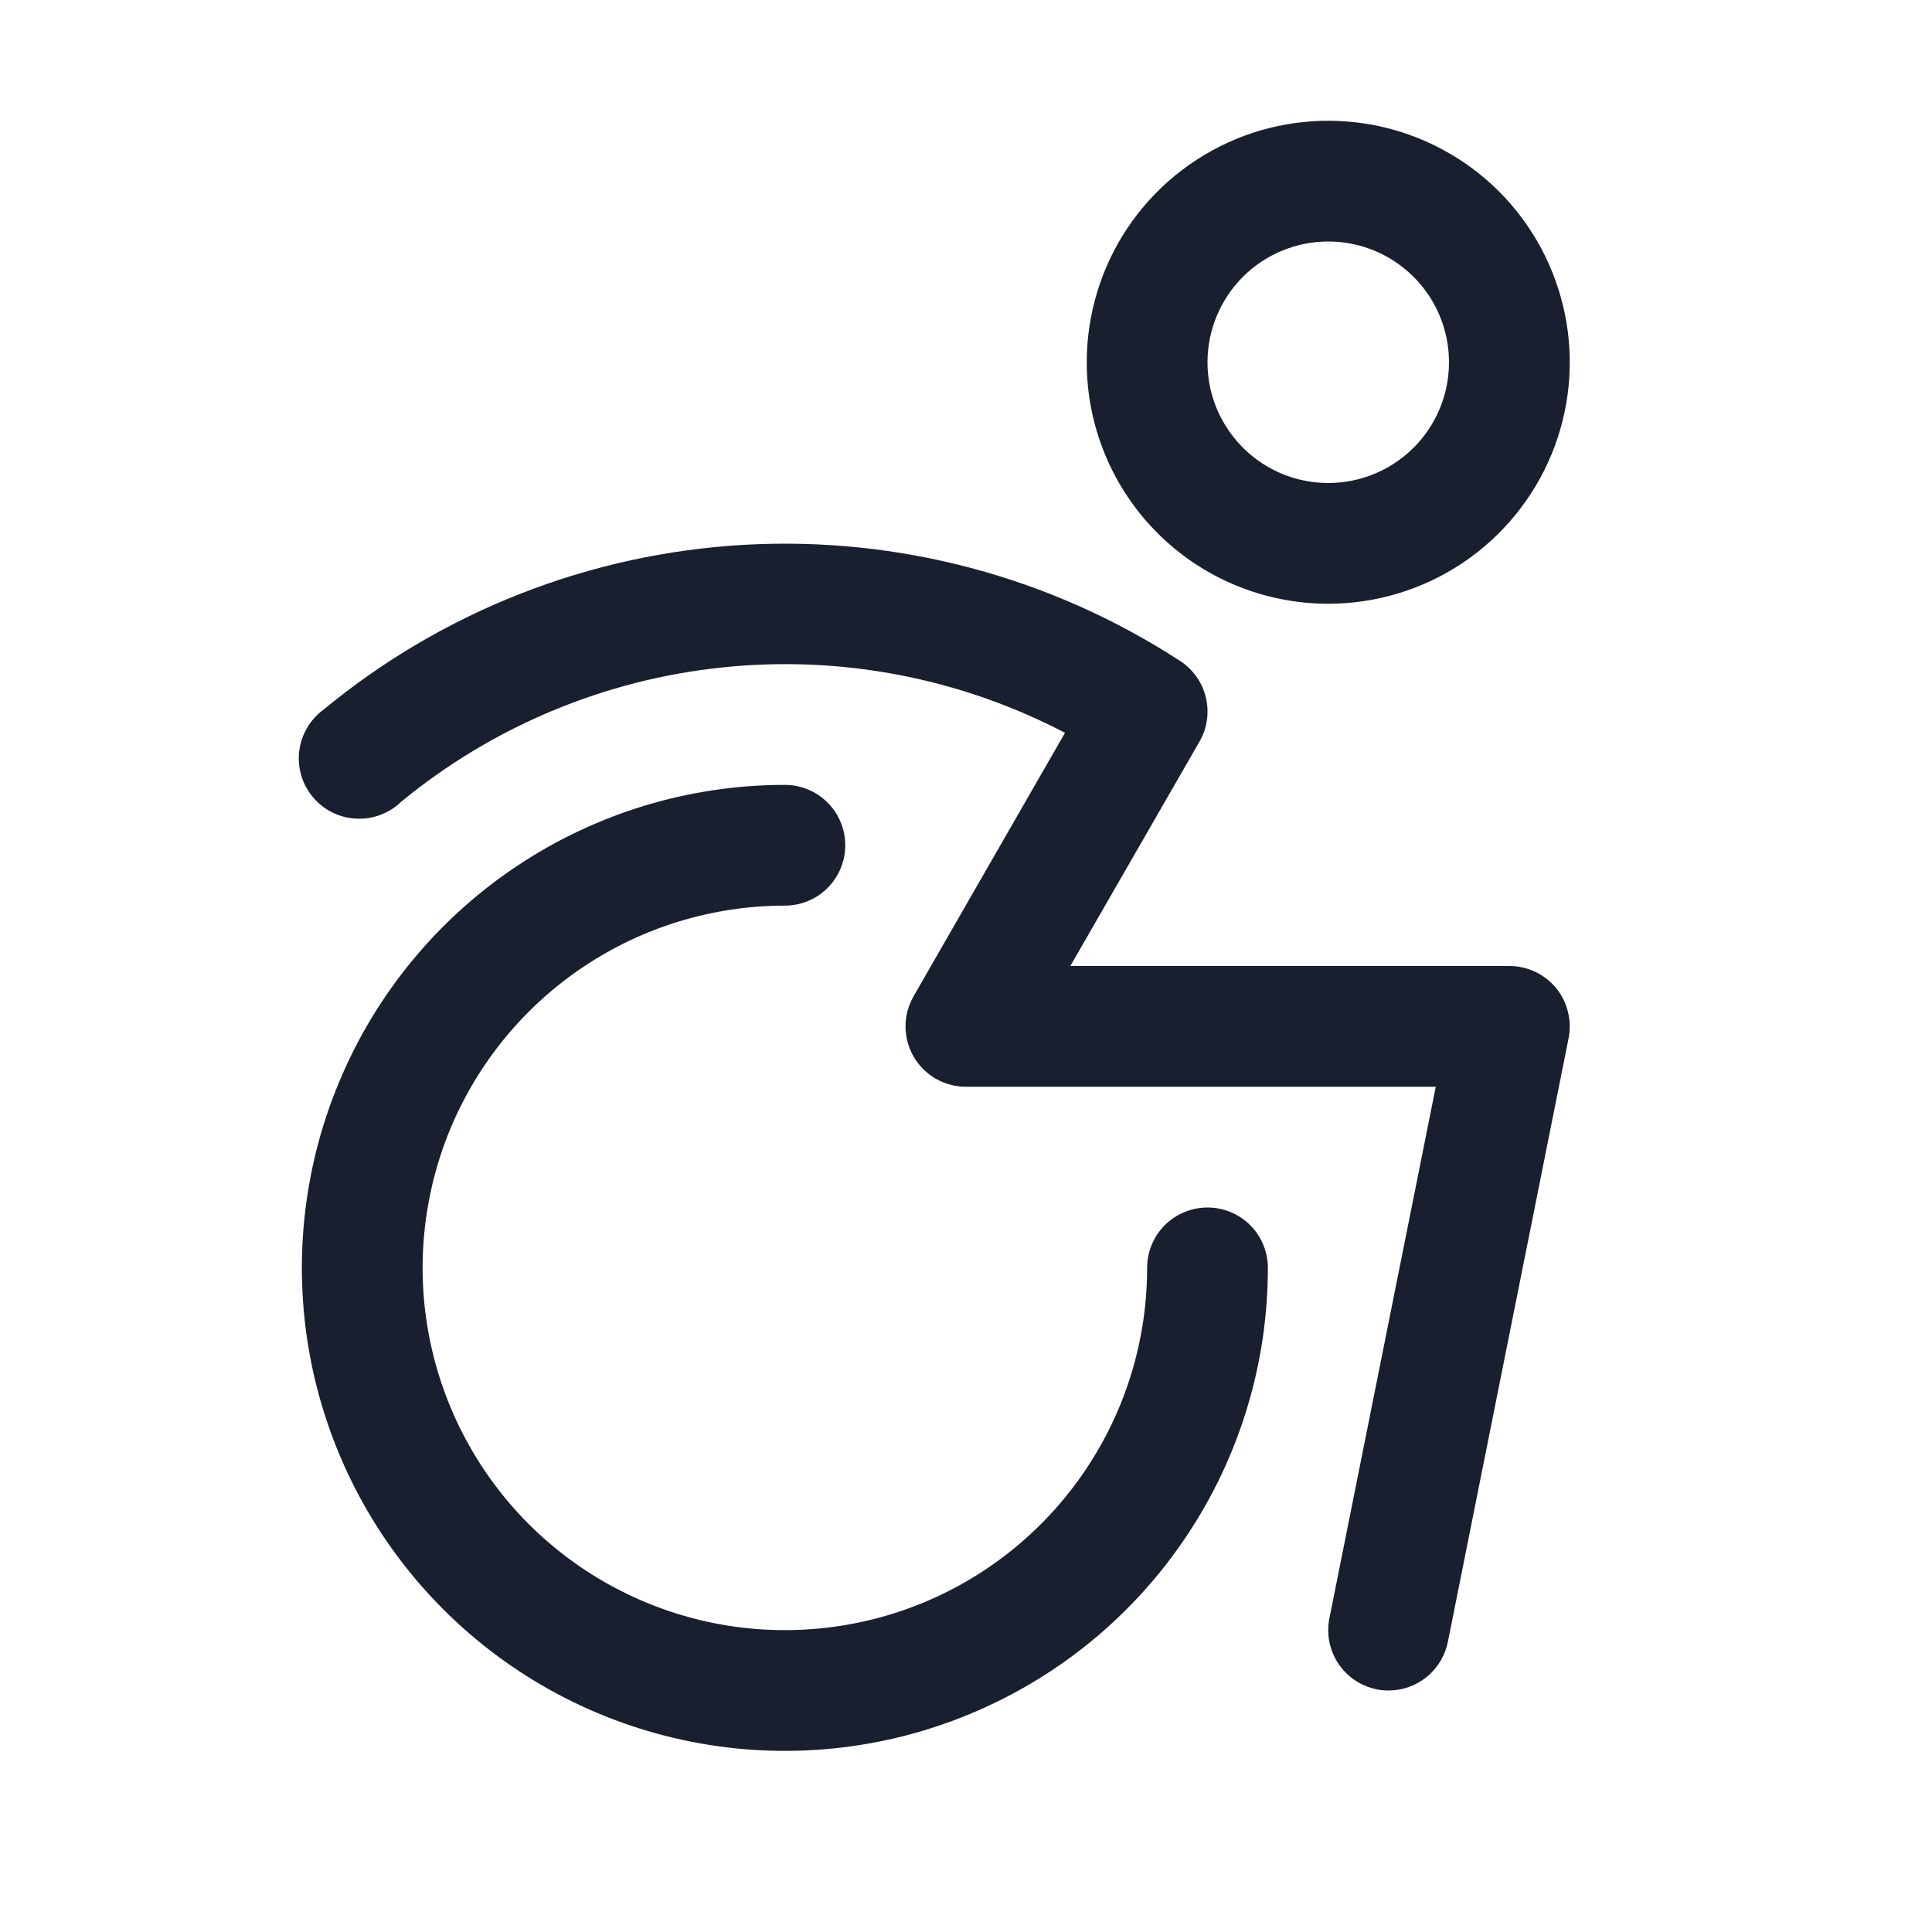 <svg width="20" height="20" viewBox="0 0 20 20" fill="none" xmlns="http://www.w3.org/2000/svg">
<path d="M13.75 6.25C14.245 6.25 14.728 6.103 15.139 5.829C15.55 5.554 15.87 5.164 16.06 4.707C16.249 4.25 16.299 3.747 16.202 3.262C16.105 2.777 15.867 2.332 15.518 1.982C15.168 1.633 14.723 1.395 14.238 1.298C13.753 1.202 13.25 1.251 12.793 1.44C12.336 1.63 11.946 1.95 11.671 2.361C11.397 2.772 11.25 3.256 11.25 3.75C11.25 4.413 11.513 5.049 11.982 5.518C12.451 5.987 13.087 6.25 13.75 6.25ZM13.75 2.5C13.997 2.5 14.239 2.573 14.444 2.711C14.65 2.848 14.81 3.043 14.905 3.272C14.999 3.5 15.024 3.751 14.976 3.994C14.928 4.236 14.809 4.459 14.634 4.634C14.459 4.809 14.236 4.928 13.994 4.976C13.751 5.024 13.5 4.999 13.272 4.905C13.043 4.81 12.848 4.65 12.711 4.444C12.573 4.239 12.5 3.997 12.5 3.75C12.5 3.418 12.632 3.101 12.866 2.866C13.101 2.632 13.418 2.5 13.75 2.5ZM13.125 13.125C13.125 14.114 12.832 15.081 12.282 15.903C11.733 16.725 10.952 17.366 10.038 17.744C9.125 18.123 8.119 18.222 7.15 18.029C6.18 17.836 5.289 17.36 4.589 16.66C3.89 15.961 3.414 15.07 3.221 14.101C3.028 13.13 3.127 12.125 3.506 11.212C3.884 10.298 4.525 9.517 5.347 8.968C6.169 8.418 7.136 8.125 8.125 8.125C8.291 8.125 8.45 8.191 8.567 8.308C8.684 8.425 8.75 8.584 8.75 8.75C8.75 8.916 8.684 9.075 8.567 9.192C8.45 9.309 8.291 9.375 8.125 9.375C7.383 9.375 6.658 9.595 6.042 10.007C5.425 10.419 4.944 11.005 4.66 11.69C4.377 12.375 4.302 13.129 4.447 13.857C4.592 14.584 4.949 15.252 5.473 15.777C5.998 16.301 6.666 16.658 7.393 16.803C8.121 16.948 8.875 16.873 9.56 16.59C10.245 16.306 10.831 15.825 11.243 15.208C11.655 14.592 11.875 13.867 11.875 13.125C11.875 12.959 11.941 12.8 12.058 12.683C12.175 12.566 12.334 12.5 12.5 12.5C12.666 12.5 12.825 12.566 12.942 12.683C13.059 12.8 13.125 12.959 13.125 13.125ZM16.109 10.229C16.167 10.3 16.209 10.384 16.231 10.474C16.254 10.563 16.256 10.657 16.238 10.748L14.988 16.998C14.959 17.139 14.883 17.267 14.771 17.358C14.659 17.45 14.519 17.5 14.375 17.5C14.334 17.5 14.292 17.496 14.252 17.488C14.089 17.455 13.946 17.359 13.854 17.221C13.763 17.083 13.729 16.915 13.762 16.752L14.863 11.25H10C9.89 11.25 9.782 11.221 9.687 11.167C9.592 11.112 9.513 11.033 9.458 10.938C9.403 10.843 9.374 10.735 9.374 10.625C9.374 10.515 9.403 10.408 9.458 10.312L11.025 7.586C9.935 7.017 8.702 6.781 7.48 6.909C6.257 7.036 5.099 7.521 4.15 8.302C4.088 8.362 4.015 8.407 3.934 8.437C3.854 8.467 3.768 8.479 3.683 8.474C3.597 8.47 3.513 8.447 3.437 8.409C3.36 8.37 3.293 8.316 3.238 8.25C3.183 8.184 3.142 8.108 3.118 8.026C3.094 7.943 3.087 7.857 3.098 7.772C3.109 7.687 3.137 7.605 3.181 7.532C3.224 7.458 3.283 7.394 3.352 7.344C4.584 6.327 6.108 5.731 7.702 5.64C9.297 5.55 10.878 5.971 12.216 6.842C12.35 6.929 12.446 7.064 12.483 7.22C12.52 7.375 12.497 7.539 12.417 7.677L11.08 10H15.625C15.717 10 15.809 10.021 15.893 10.06C15.976 10.1 16.05 10.157 16.109 10.229Z" fill="#191F2E"/>
</svg>
